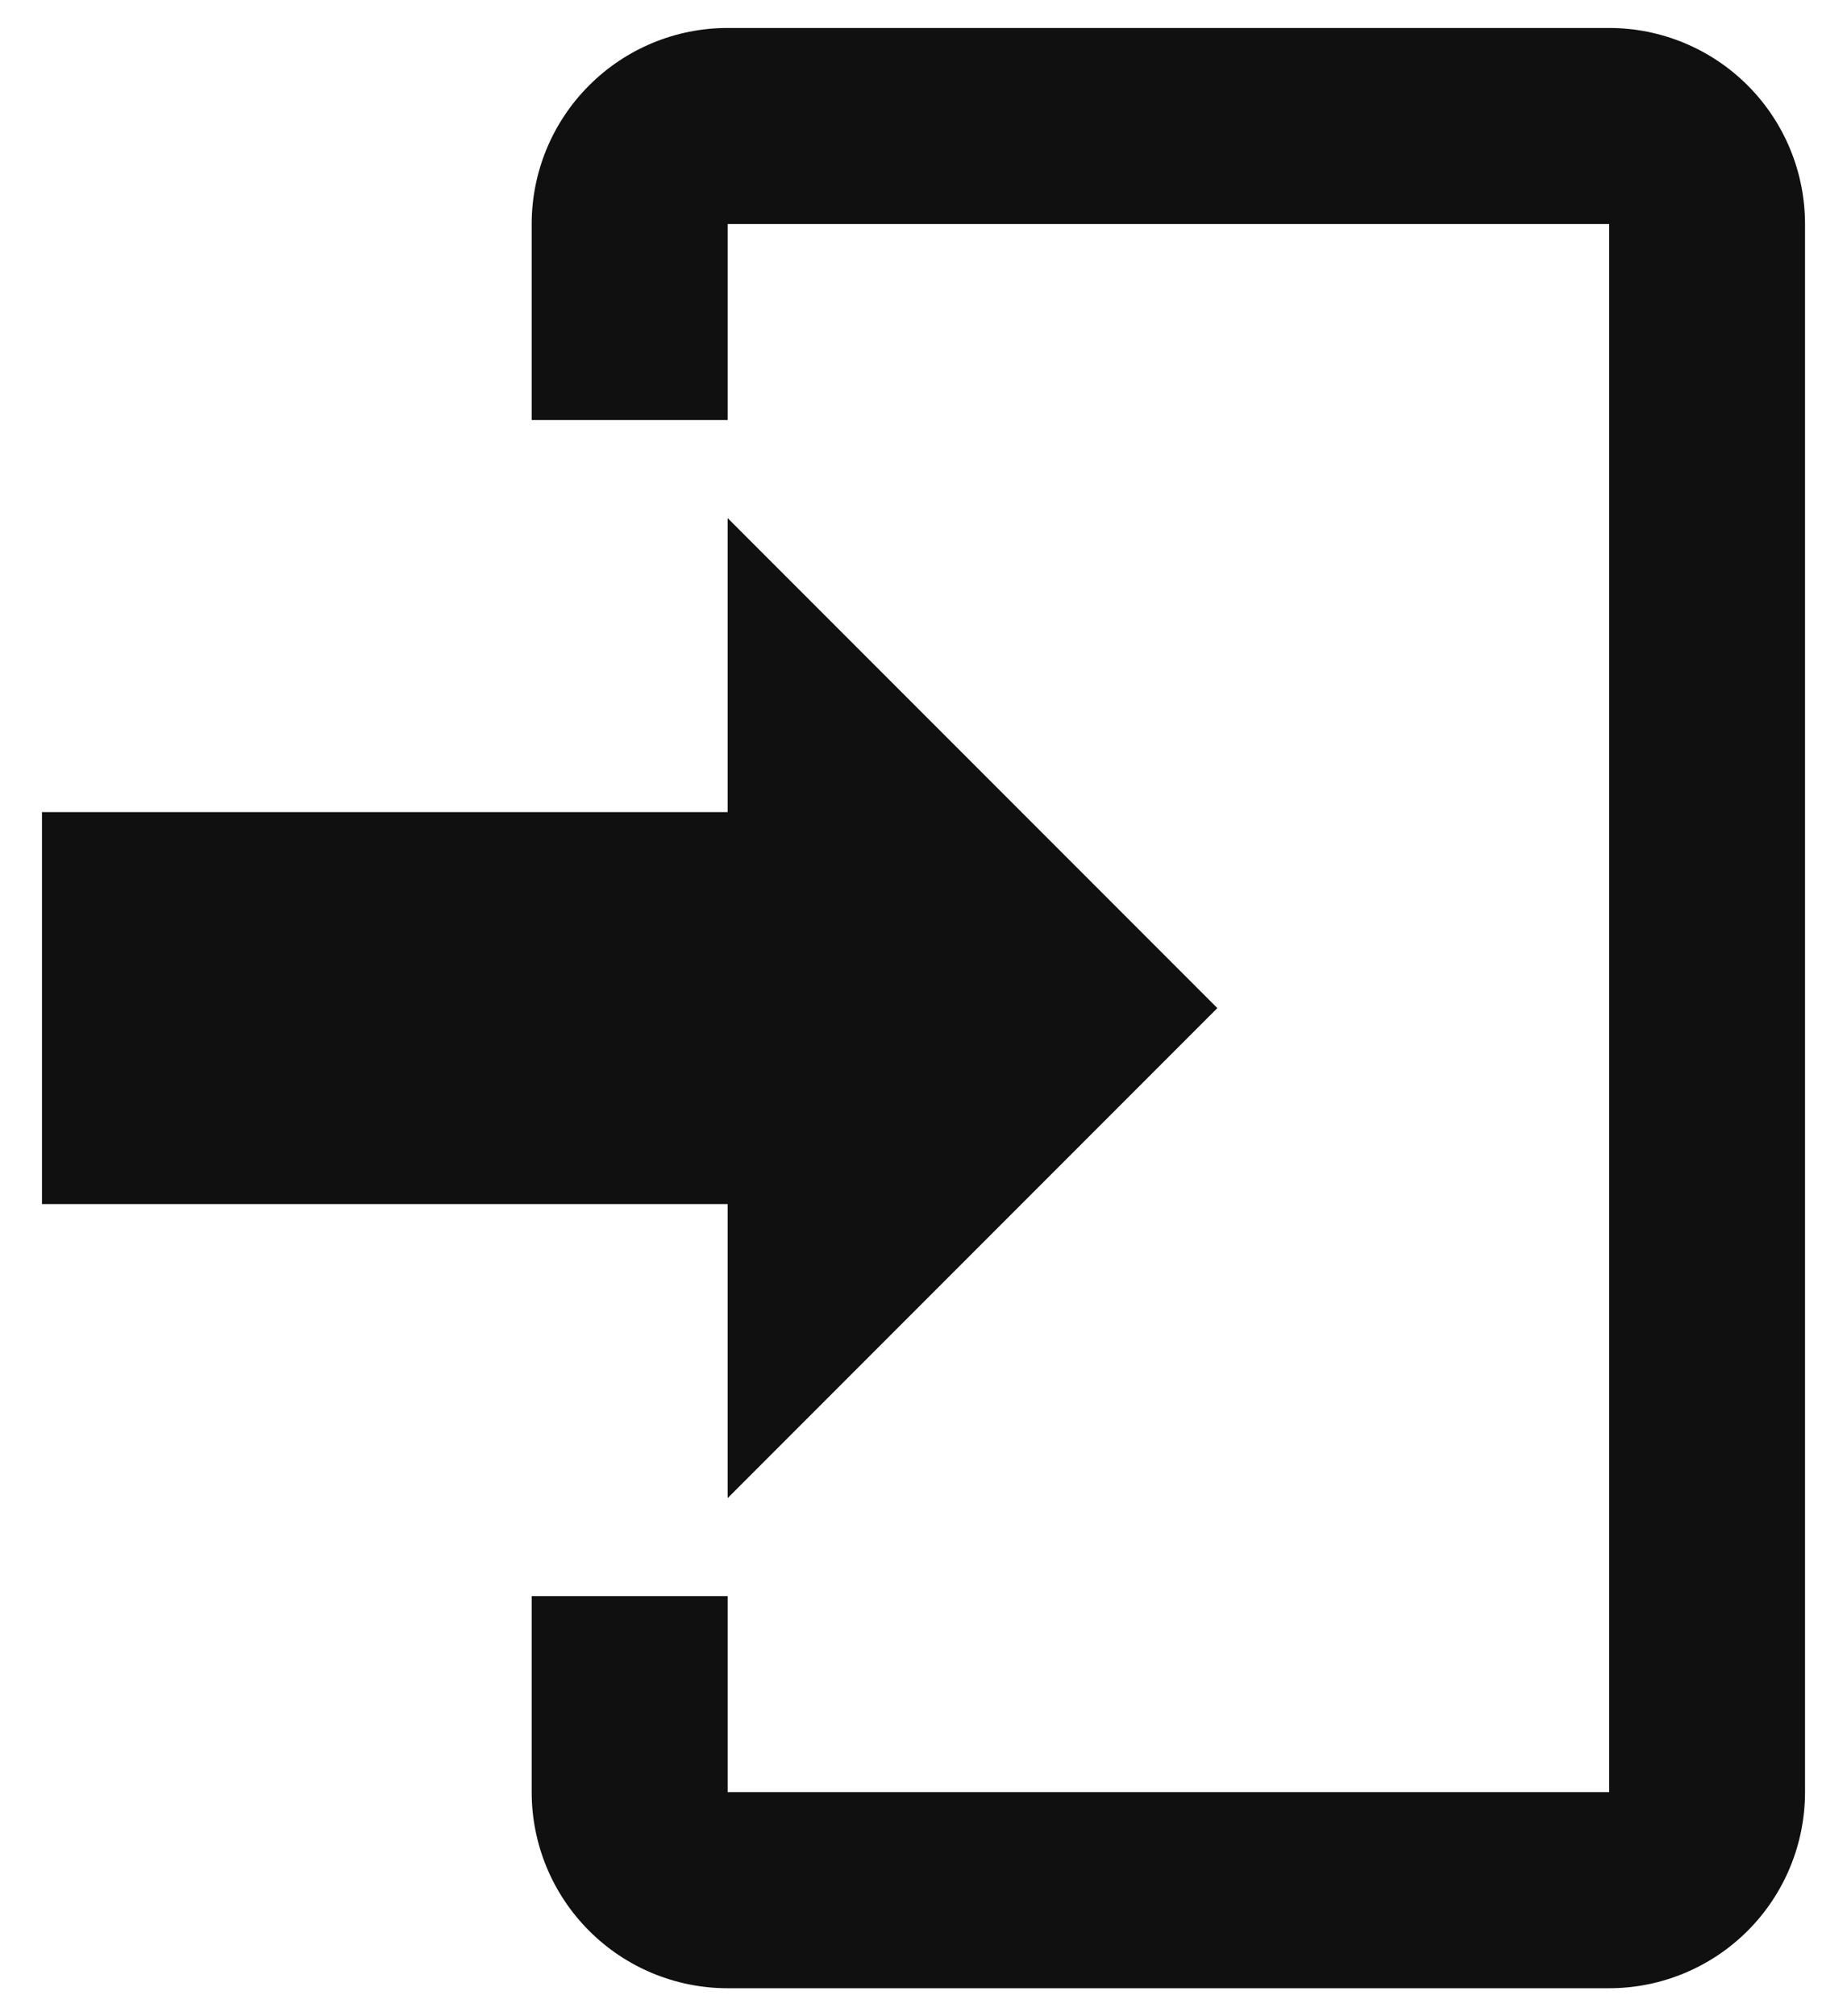 <svg width="22" height="24" viewBox="0 0 22 24" fill="none" xmlns="http://www.w3.org/2000/svg">
<path d="M8.667 17.833V14.333H0.5V9.667H8.667V6.167L14.5 12L8.667 17.833ZM8.667 0.333H19.167C19.785 0.333 20.379 0.579 20.817 1.017C21.254 1.454 21.5 2.048 21.5 2.667V21.333C21.5 21.952 21.254 22.546 20.817 22.983C20.379 23.421 19.785 23.667 19.167 23.667H8.667C8.048 23.667 7.454 23.421 7.017 22.983C6.579 22.546 6.333 21.952 6.333 21.333V19H8.667V21.333H19.167V2.667H8.667V5H6.333V2.667C6.333 2.048 6.579 1.454 7.017 1.017C7.454 0.579 8.048 0.333 8.667 0.333Z" fill="#101010"/>
</svg>

